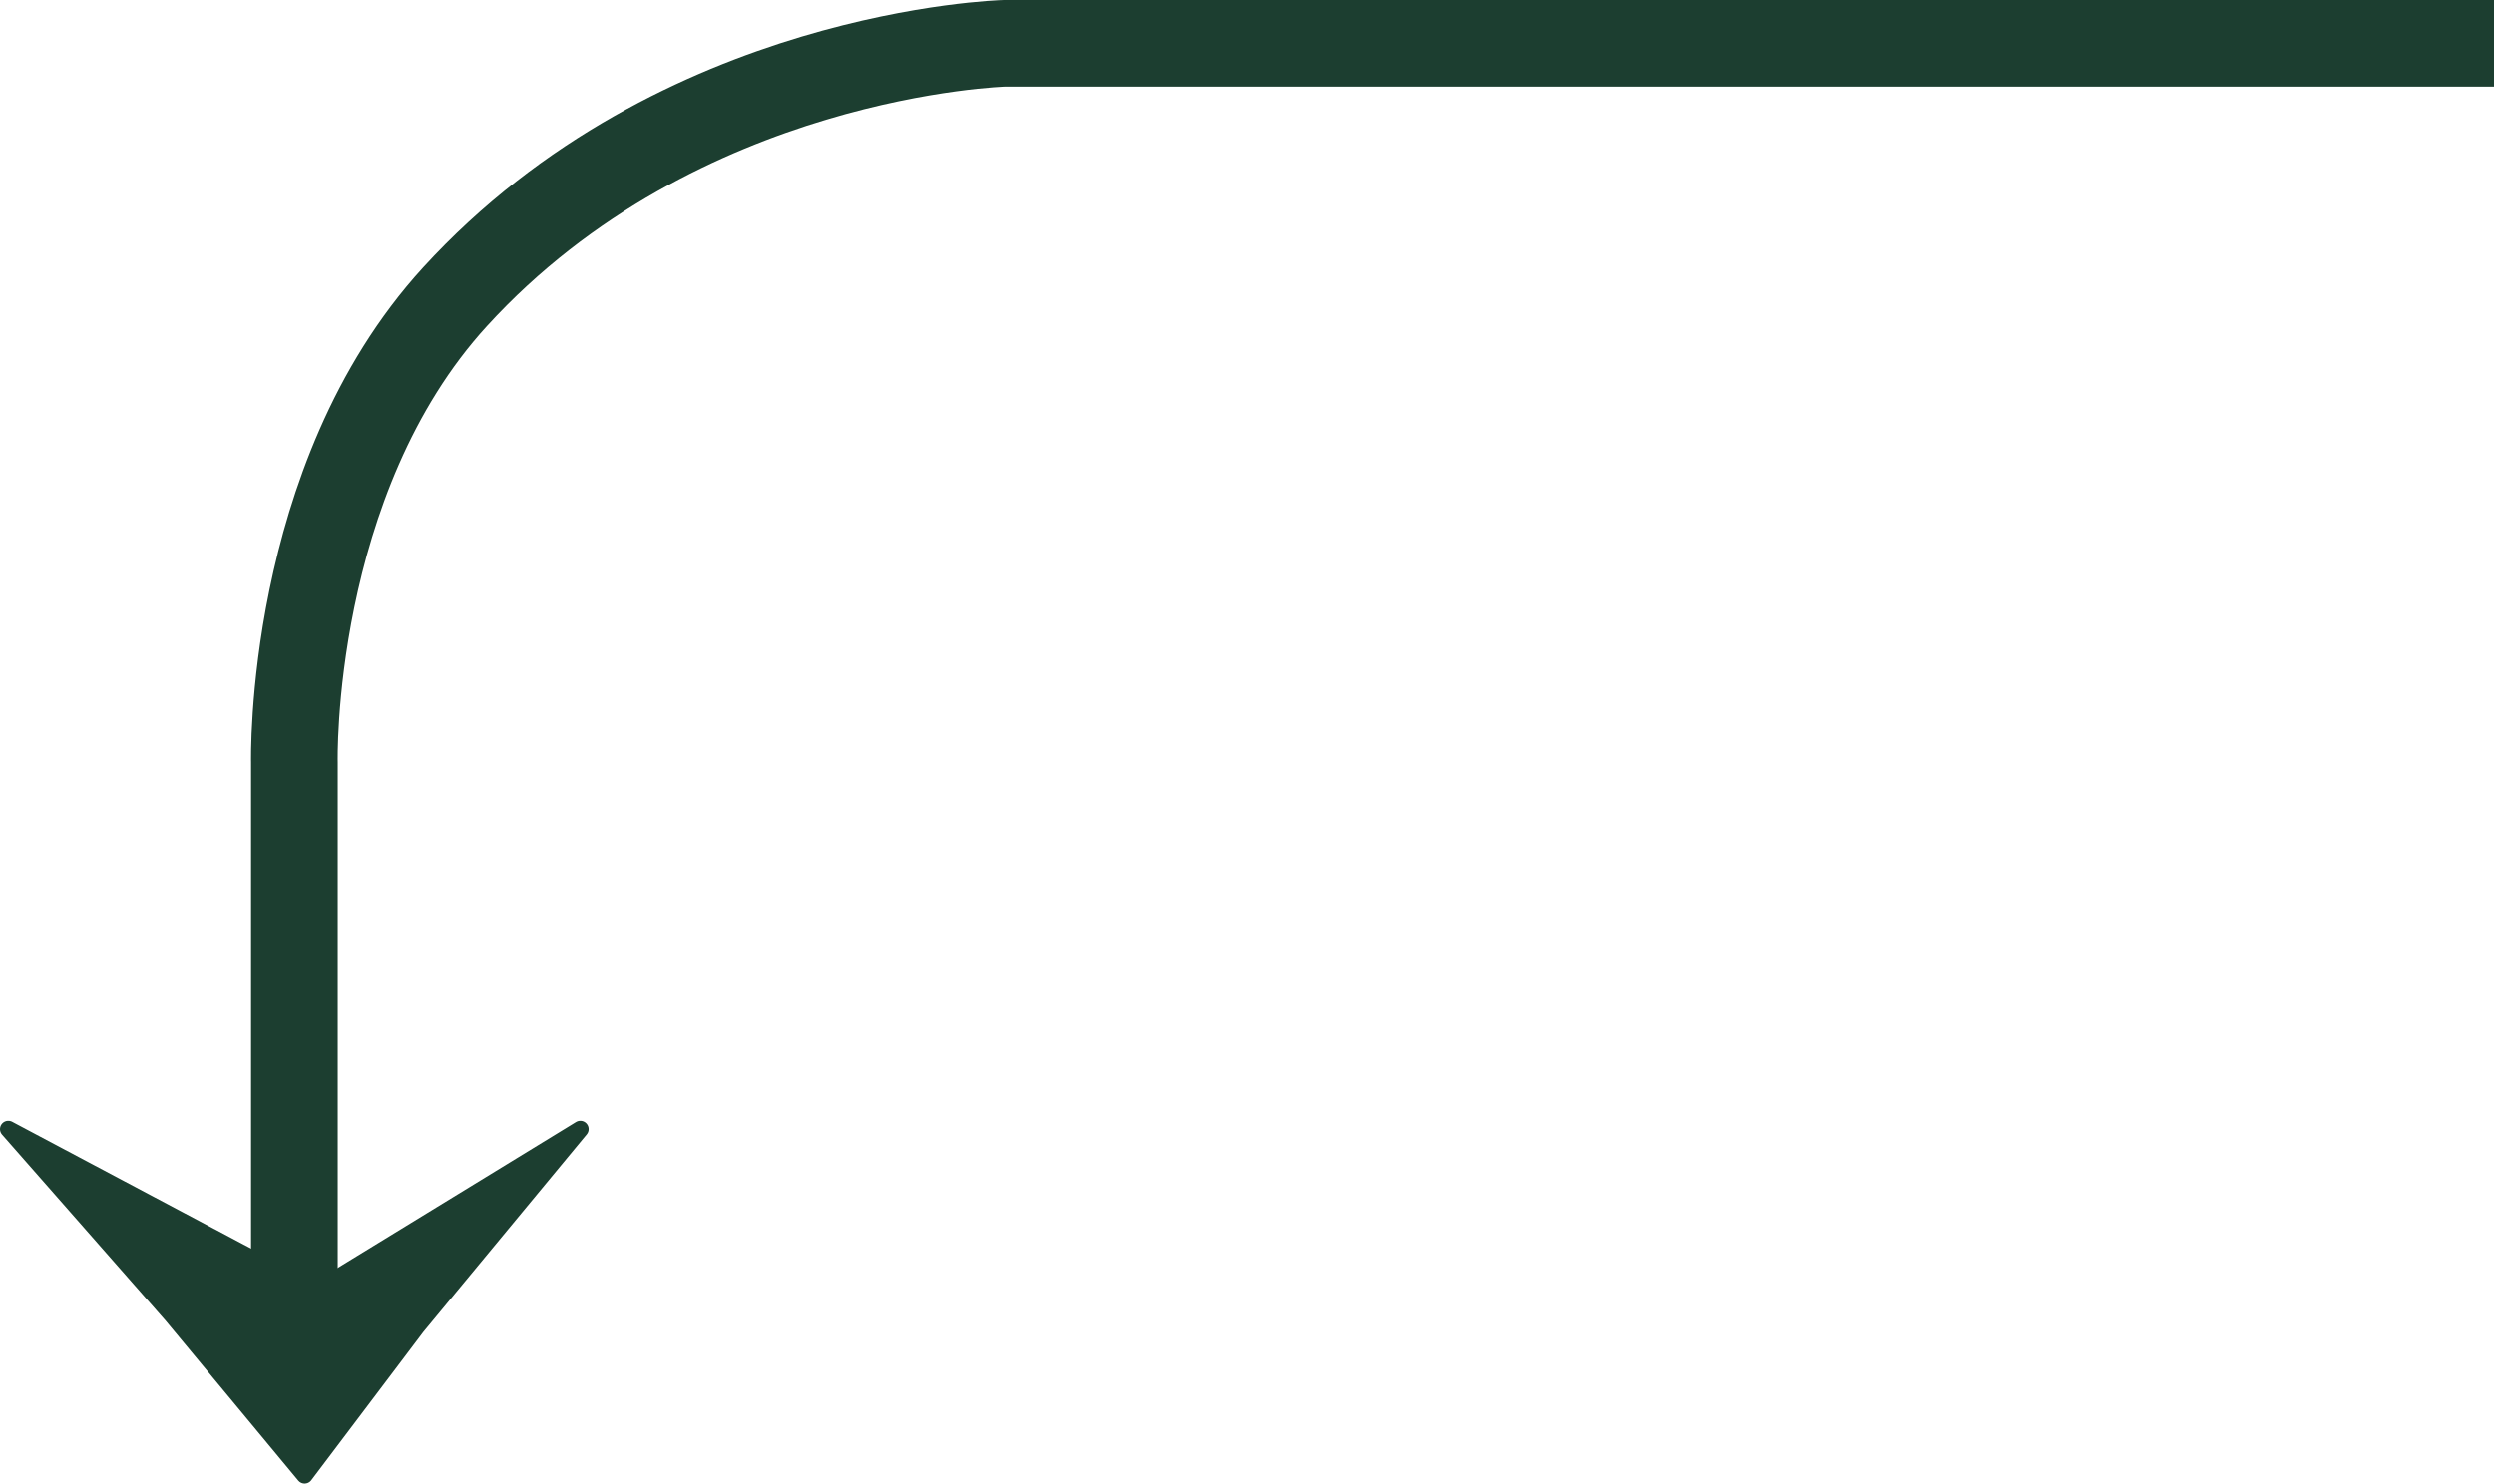 <?xml version="1.0" encoding="UTF-8"?><svg id="Layer_2" xmlns="http://www.w3.org/2000/svg" viewBox="0 0 143.93 85.64"><defs><style>.cls-1{fill:#1c3e30;stroke-width:.96px;}.cls-1,.cls-2{stroke:#1c3e30;stroke-linejoin:round;}.cls-2{fill:none;stroke-width:5px;}</style></defs><g id="Layer_1-2"><path class="cls-2" d="M143.93,2.5H57.97s-18.78,.49-31.71,14.63c-9.66,10.57-9.27,26.88-9.27,26.88v31.15"/><polygon class="cls-1" points=".48 65.18 18.16 74.57 33.49 65.18 24.06 76.58 17.58 85.16 9.91 75.91 .48 65.18"/></g></svg>